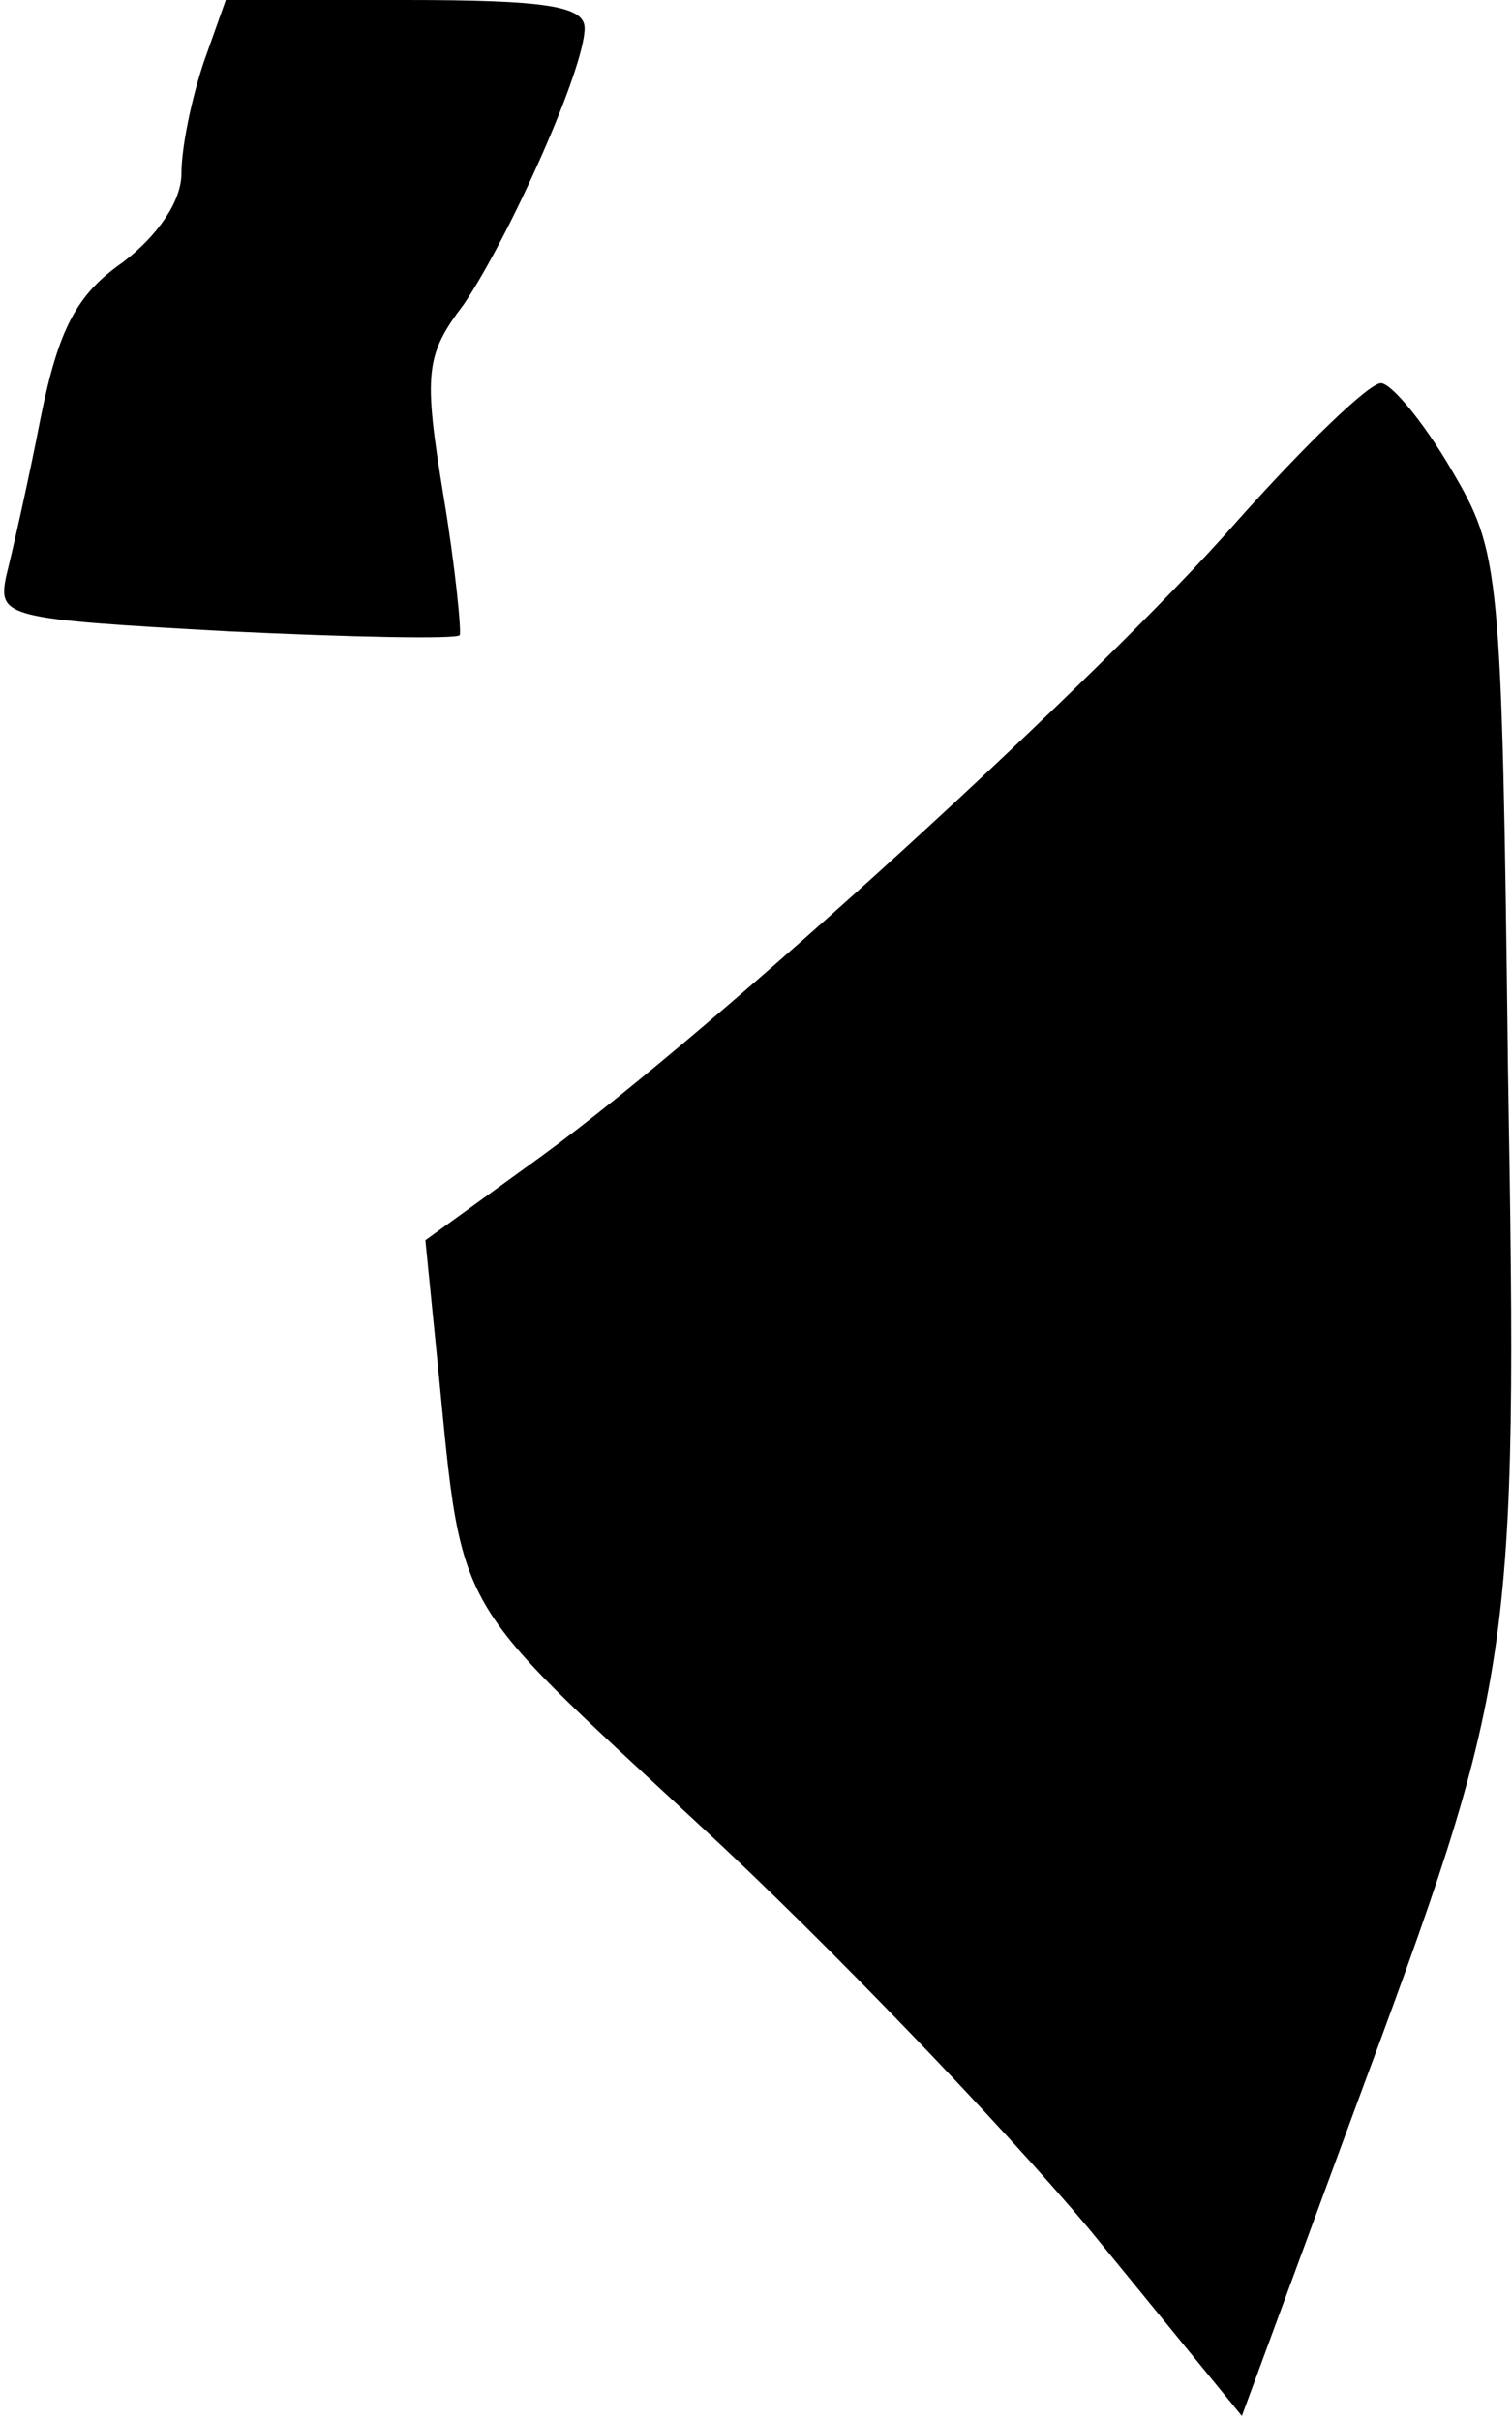 <?xml version="1.0" standalone="no"?>
<!DOCTYPE svg PUBLIC "-//W3C//DTD SVG 20010904//EN"
 "http://www.w3.org/TR/2001/REC-SVG-20010904/DTD/svg10.dtd">
<svg version="1.0" xmlns="http://www.w3.org/2000/svg"
 width="75pt" height="120pt" viewBox="0 0 75 120"
 preserveAspectRatio="xMidYMid meet">
<g transform="translate(0,120) scale(0.1,-0.1)"
fill="#000000" stroke="none">
<path fill="#000000" stroke="none" d="M101 1169 c-6 -18 -11 -42 -11 -55 0
-14 -12 -31 -29 -44 -23 -16 -32 -33 -41 -78 -6 -31 -14 -66 -17 -78 -4 -20 0
-21 109 -27 62 -3 114 -4 116 -2 1 1 -2 33 -8 69 -10 61 -9 70 10 95 23 34 60
117 60 137 0 11 -19 14 -89 14 l-89 0 -11 -31z"/>
<path fill="#000000" stroke="none" d="M614 942 c-69 -79 -260 -253 -345 -315
l-58 -42 5 -50 c14 -139 4 -122 131 -240 64 -59 151 -150 193 -200 l76 -93 56
152 c79 213 81 221 76 516 -3 250 -4 256 -28 297 -14 24 -30 43 -35 43 -6 0
-38 -31 -71 -68z"/>
</g>
</svg>
